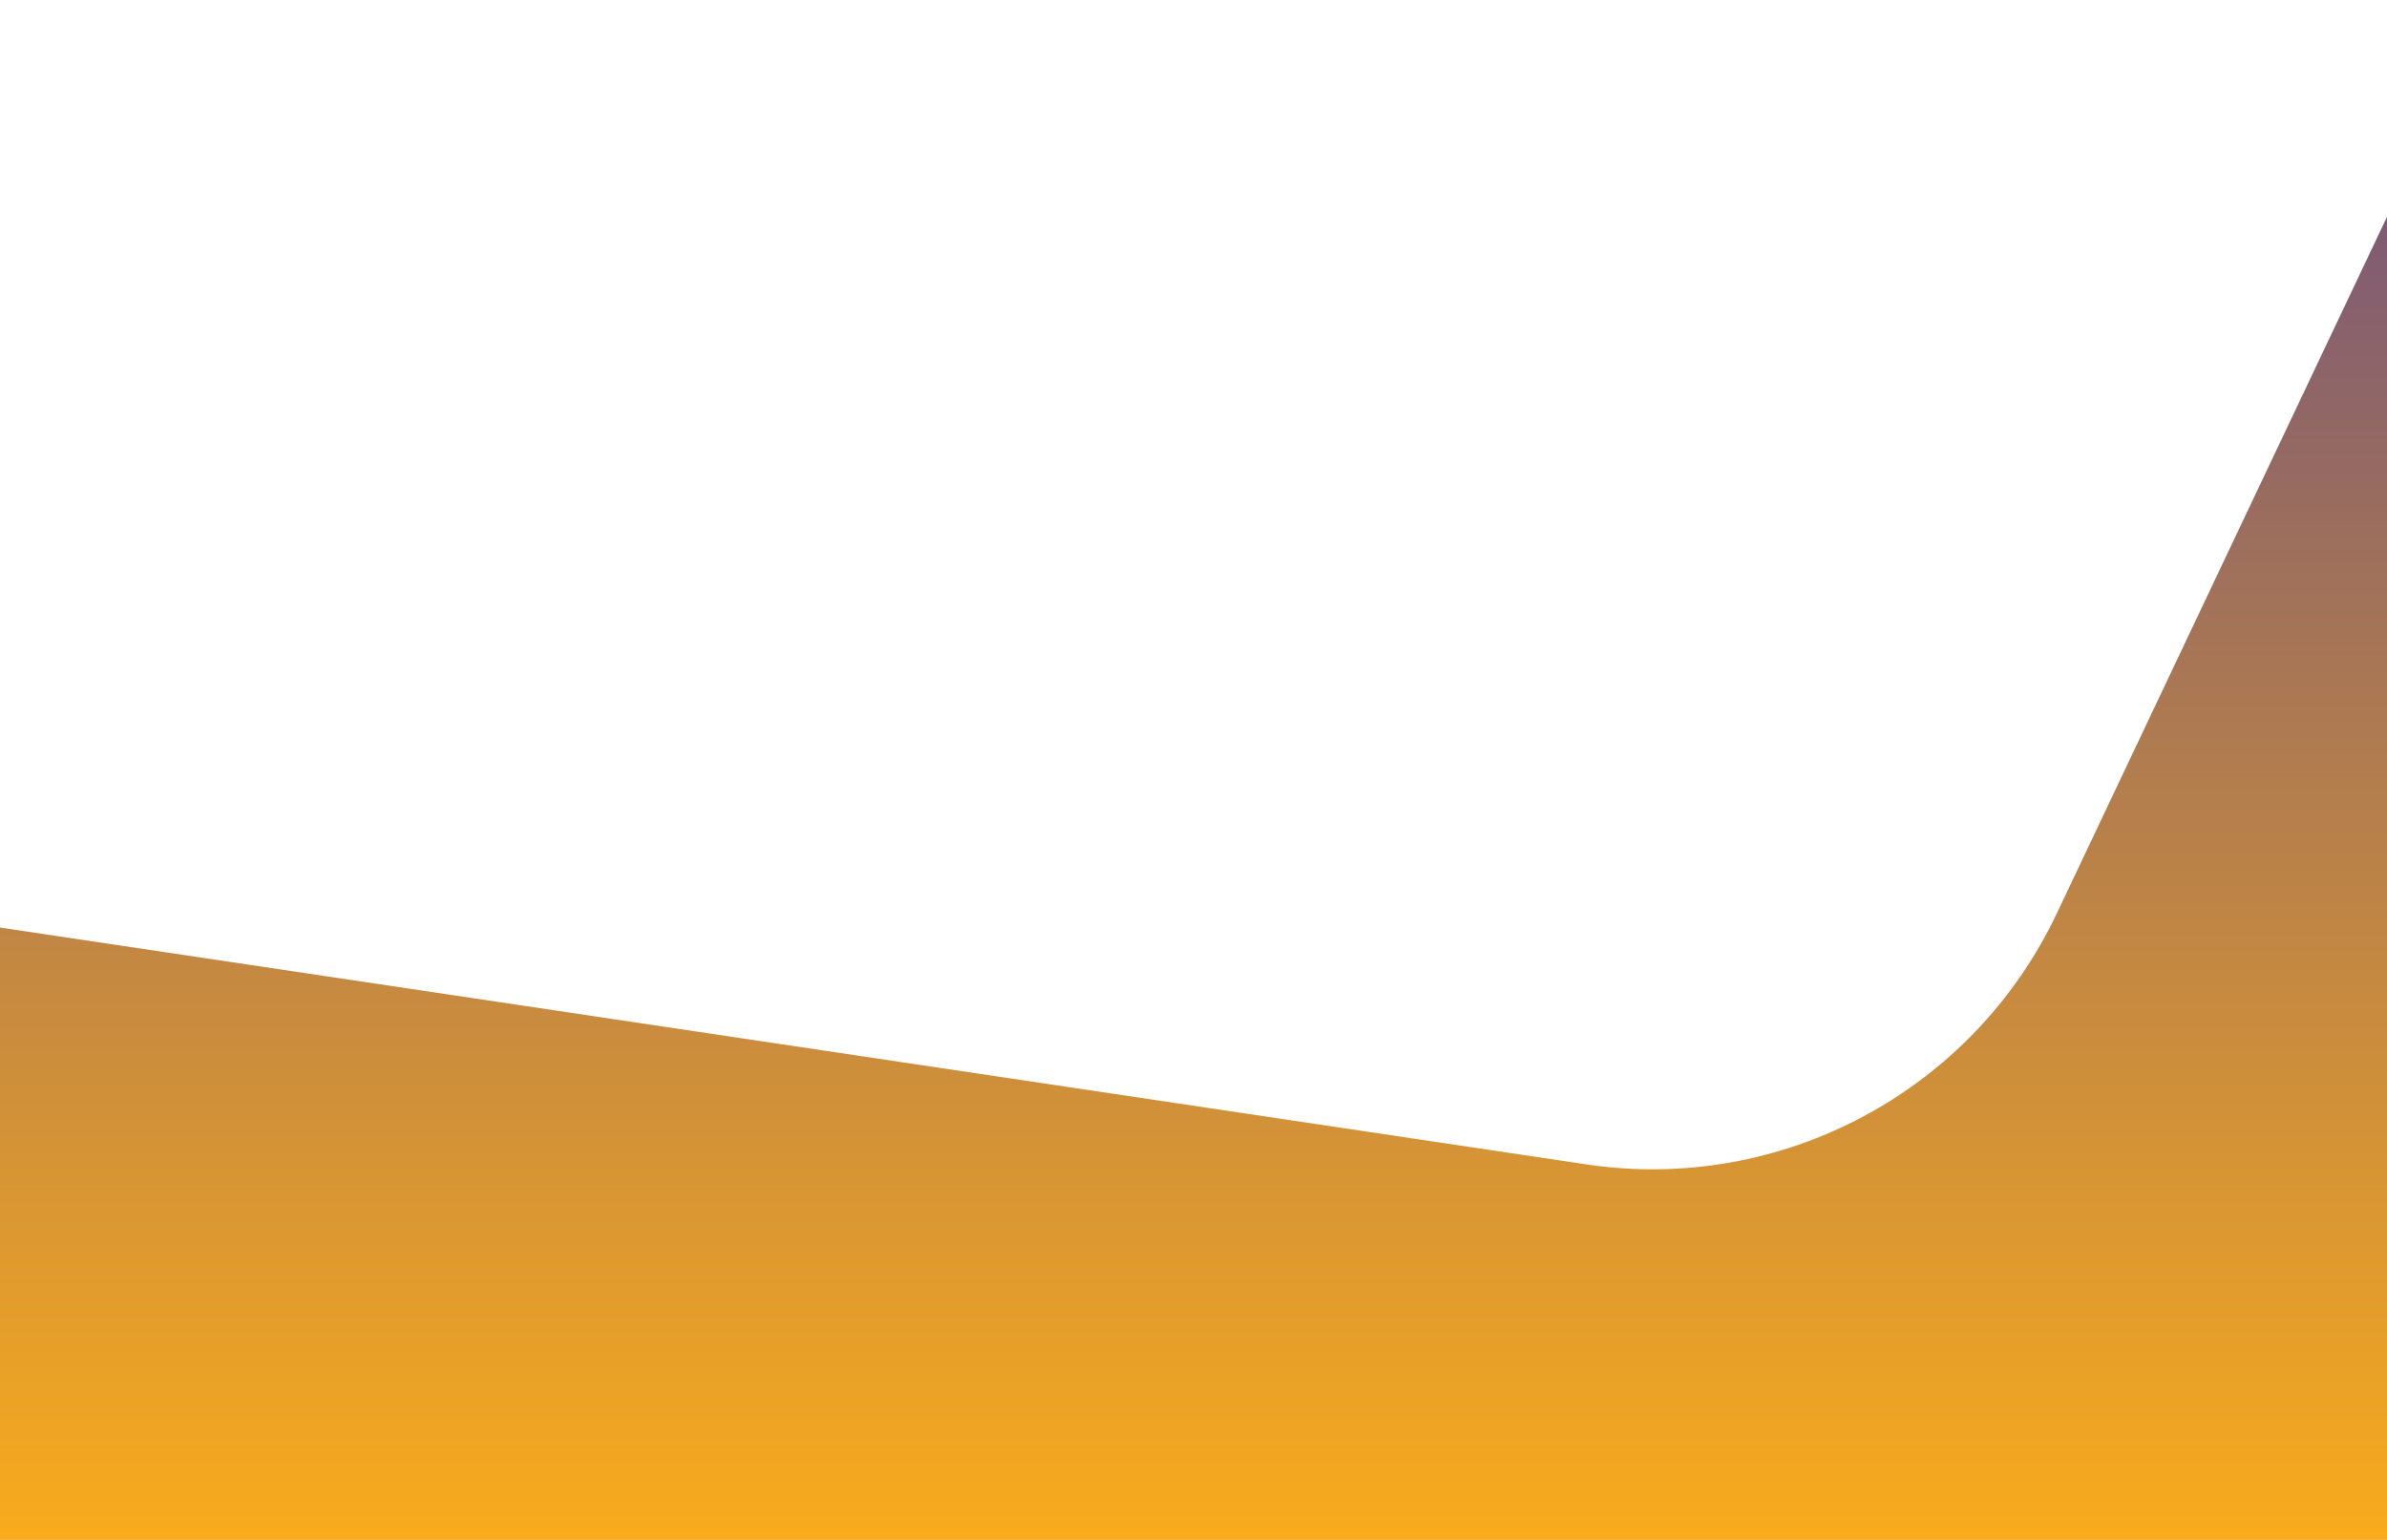 <svg width="1440" height="929" viewBox="0 0 1440 929" fill="none" xmlns="http://www.w3.org/2000/svg">
<path d="M0 559.605L956.938 702.48C1074.57 720.043 1189.84 658.561 1240.79 551.085L1502 0V929H0V559.605Z" fill="url(#paint0_linear_214_267)"/>
<defs>
<linearGradient id="paint0_linear_214_267" x1="751" y1="969.851" x2="751" y2="-129.595" gradientUnits="userSpaceOnUse">
<stop stop-color="#FFAF18"/>
<stop offset="1" stop-color="#57418F"/>
</linearGradient>
</defs>
</svg>
